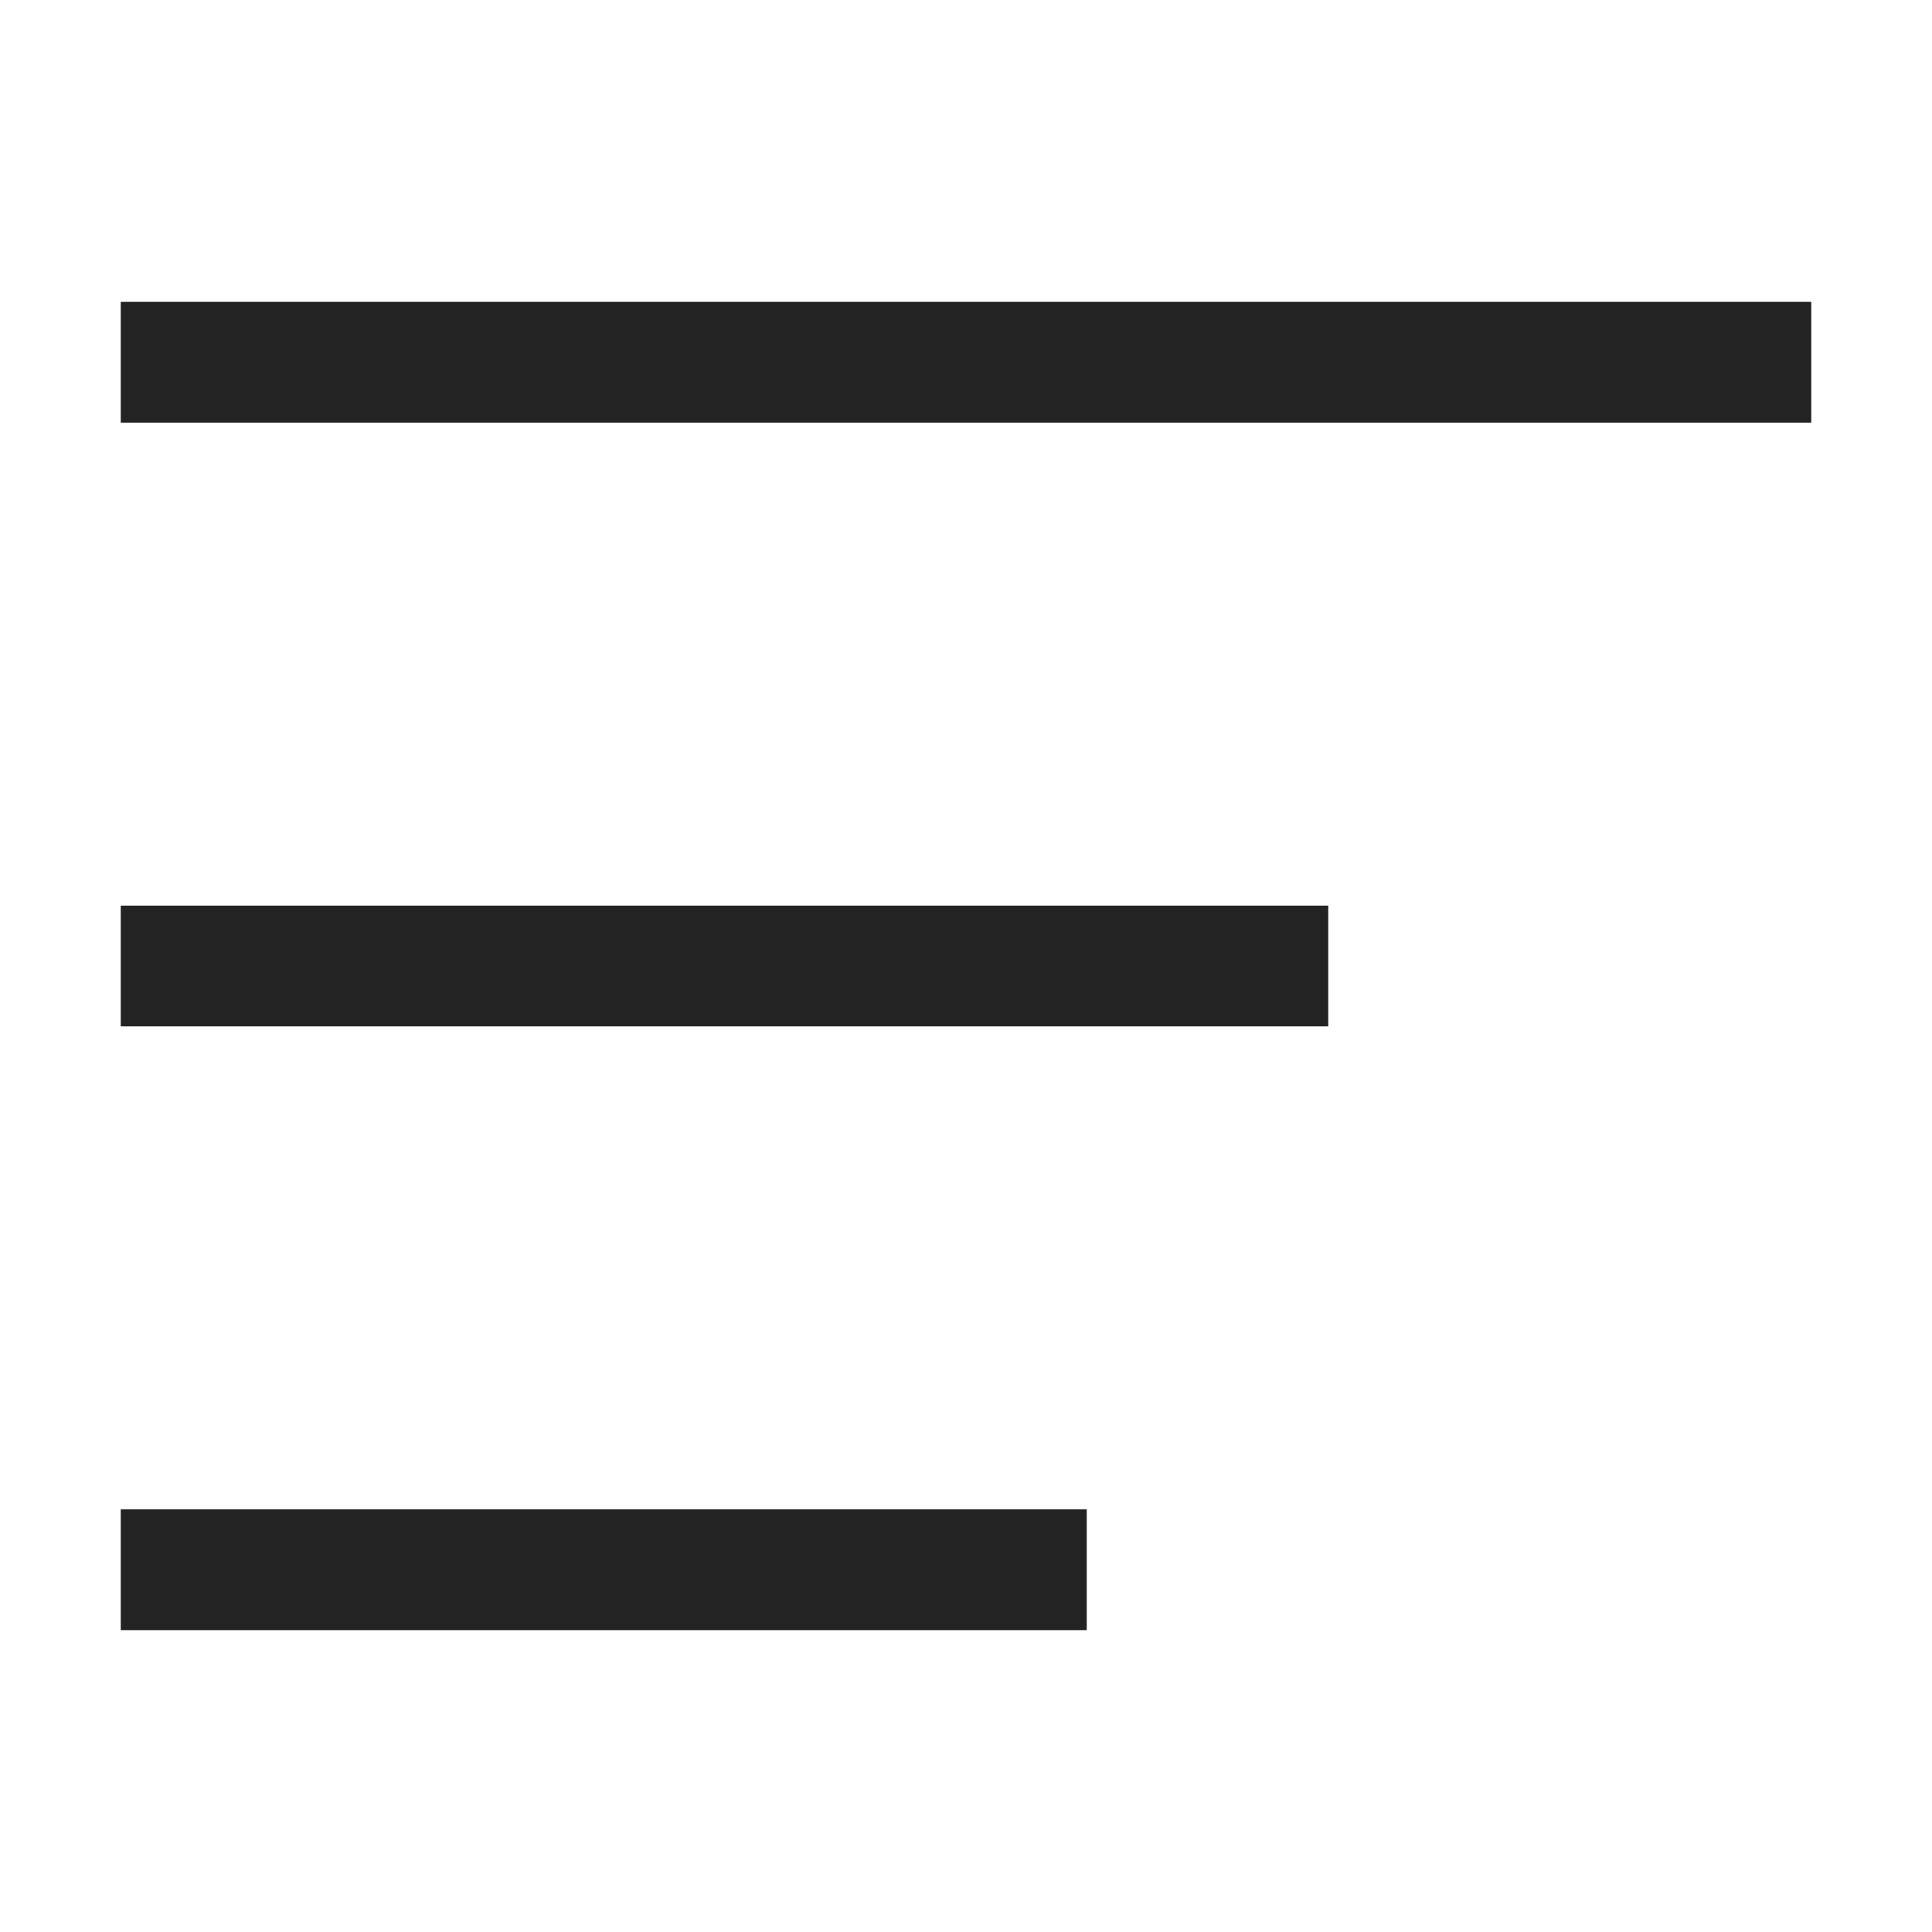 <svg xmlns="http://www.w3.org/2000/svg" width="32" height="32" viewBox="0 0 32 32" fill="none">
  <rect x="2" y="5" width="28" height="2" fill="#232323"/>
  <rect x="2" y="15" width="20" height="2" fill="#232323"/>
  <rect x="2" y="25" width="16" height="2" fill="#232323"/>
</svg>